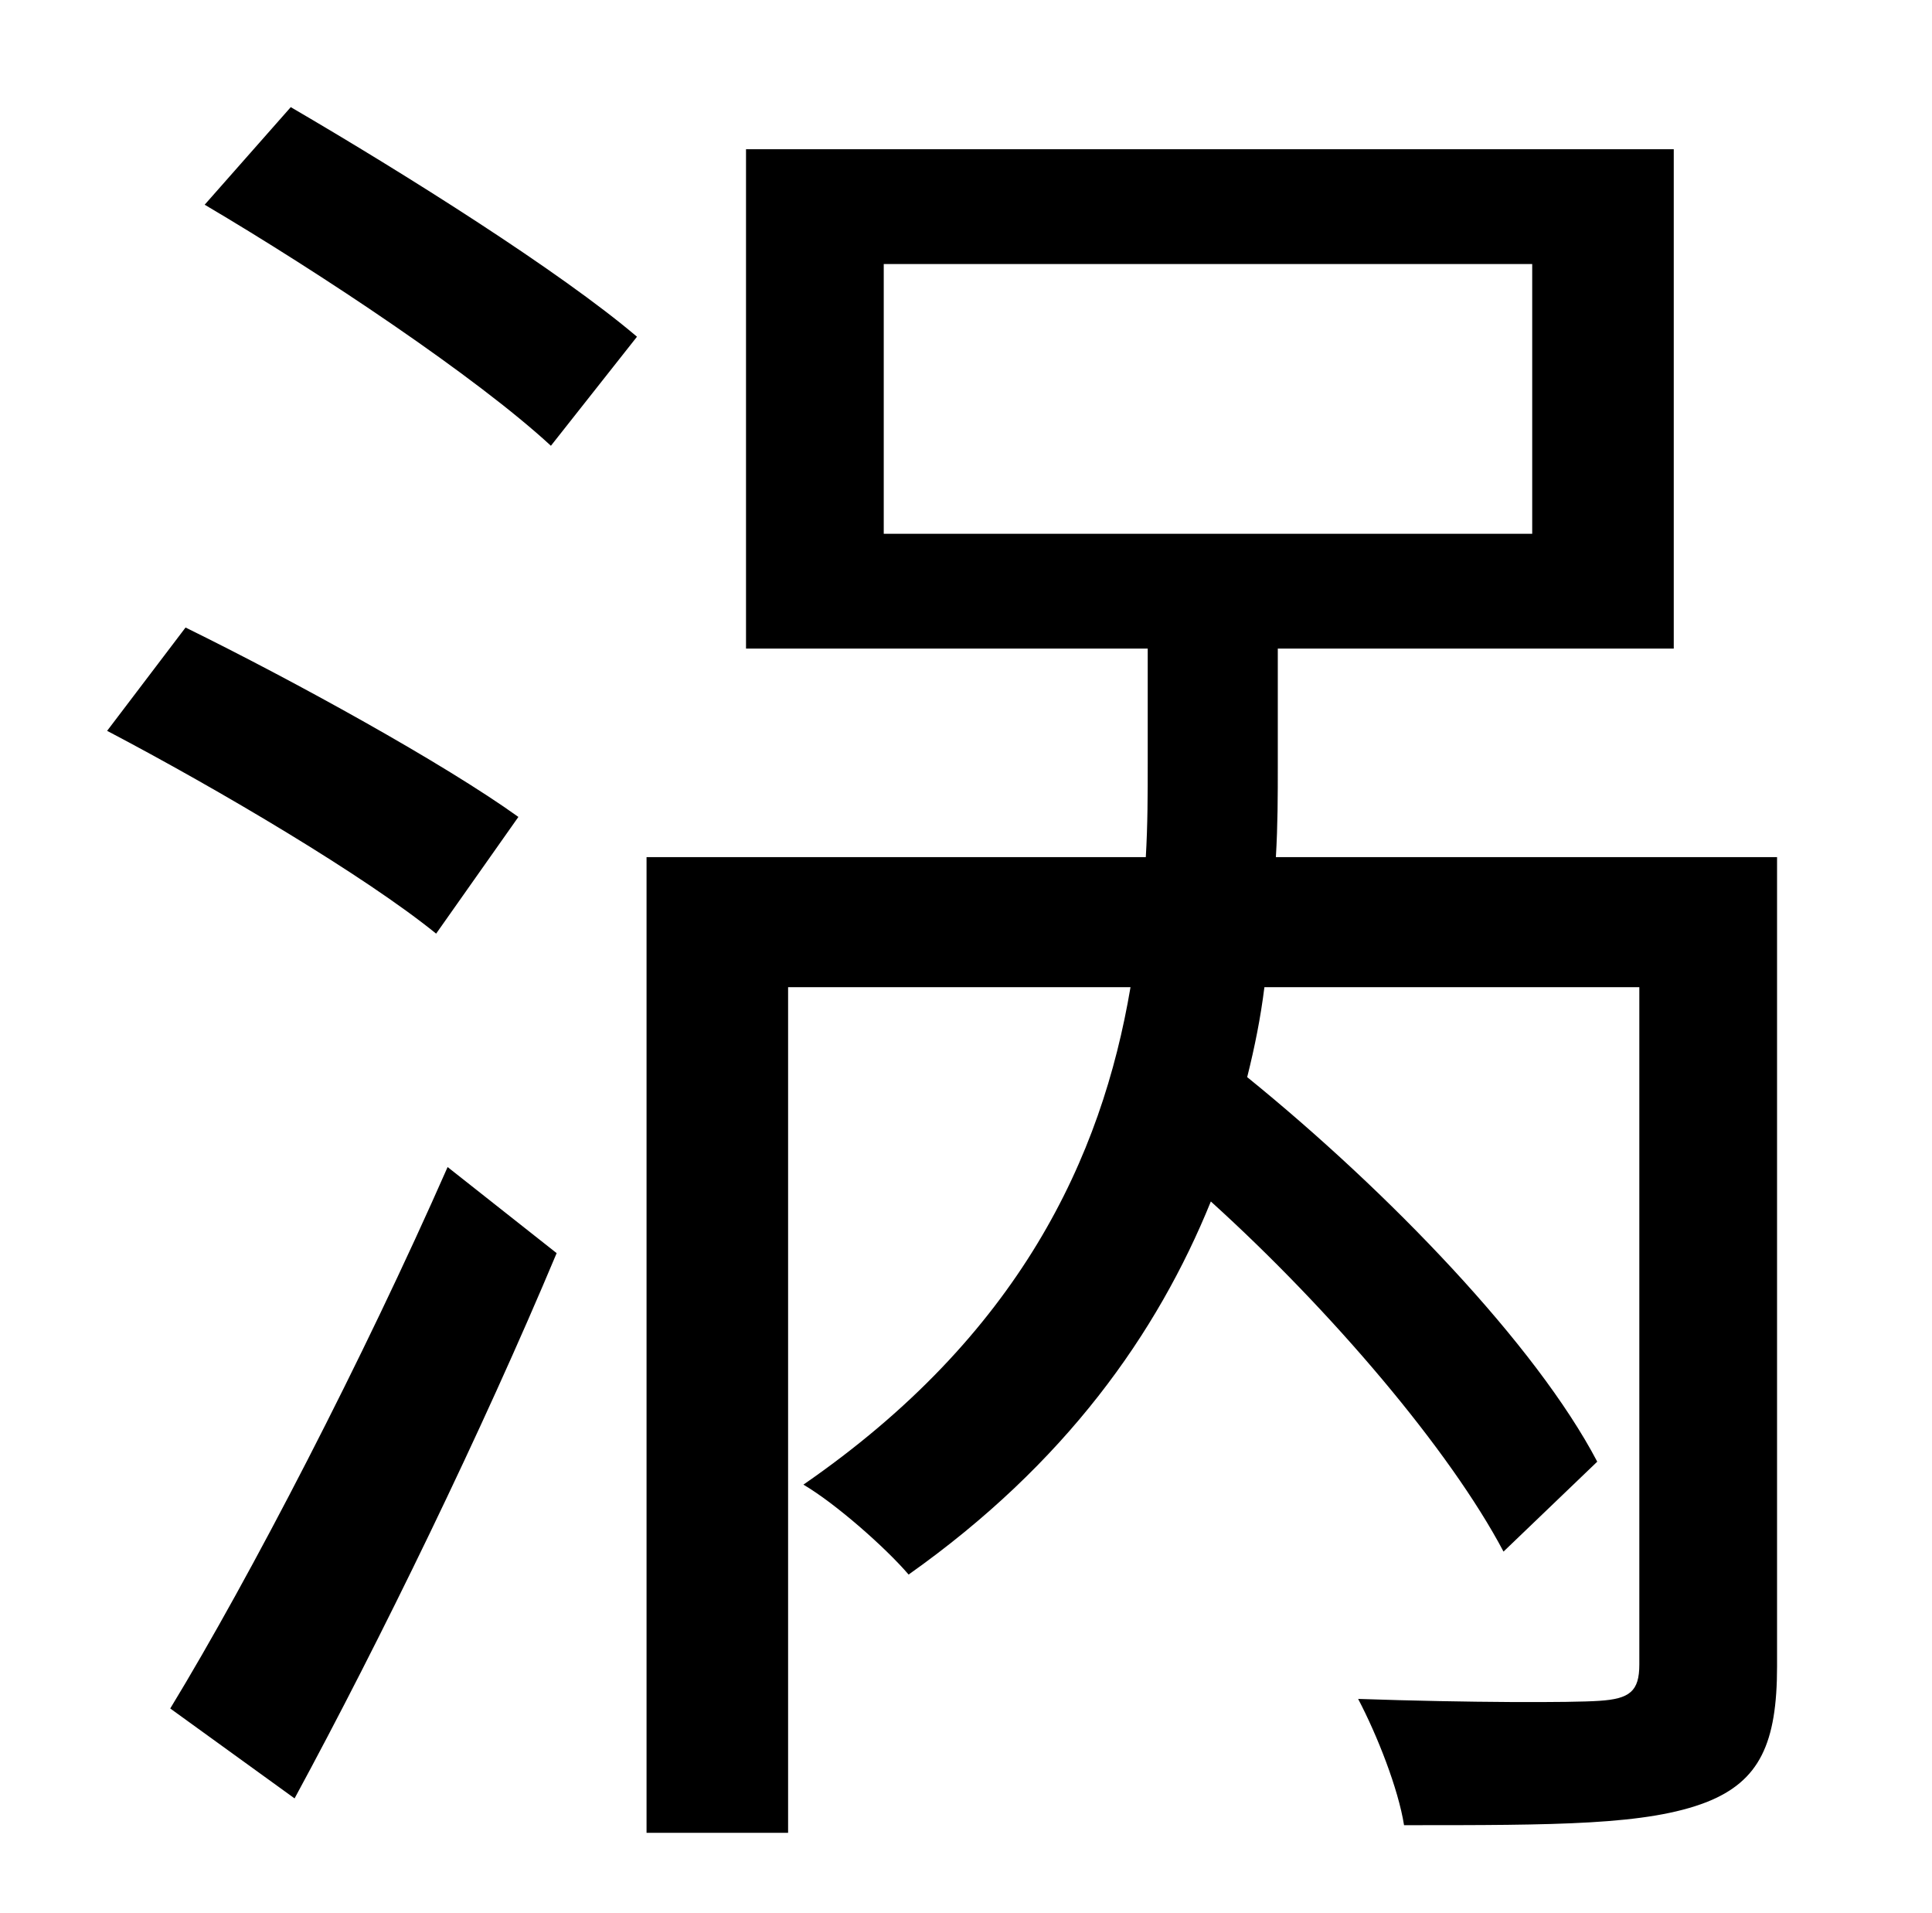 <?xml version="1.0" standalone="no"?>
<!DOCTYPE svg PUBLIC "-//W3C//DTD SVG 1.1//EN" "http://www.w3.org/Graphics/SVG/1.1/DTD/svg11.dtd" >
<svg xmlns="http://www.w3.org/2000/svg" xmlns:xlink="http://www.w3.org/1999/xlink" version="1.1" viewBox="-10 0 1010 1000">
   <path fill="currentColor"
d="M261 427l-43 61c-37 -30 -113 -75 -172 -106l41 -54c57 28 135 71 174 99zM144 940l-65 -47c42 -69 101 -183 145 -283l57 45c-39 93 -92 202 -137 285zM97 107l45 -51c60 35 141 86 181 120l-45 57c-39 -36 -120 -90 -181 -126zM452 138v141h339v-141h-339zM919 448v423
c0 40 -9 60 -37 71c-31 12 -78 12 -158 12c-3 -19 -14 -47 -24 -66c58 2 112 2 126 1c16 -1 21 -5 21 -19v-354h-196c-2 16 -5 31 -9 47c74 60 151 140 183 201l-49 47c-28 -53 -90 -126 -153 -183c-28 69 -76 137 -158 195c-12 -14 -38 -37 -55 -47
c113 -78 156 -171 171 -260h-179v442h-74v-510h261c1 -17 1 -33 1 -49v-60h-210v-261h485v261h-207v61c0 16 0 31 -1 48h262z" />
</svg>
